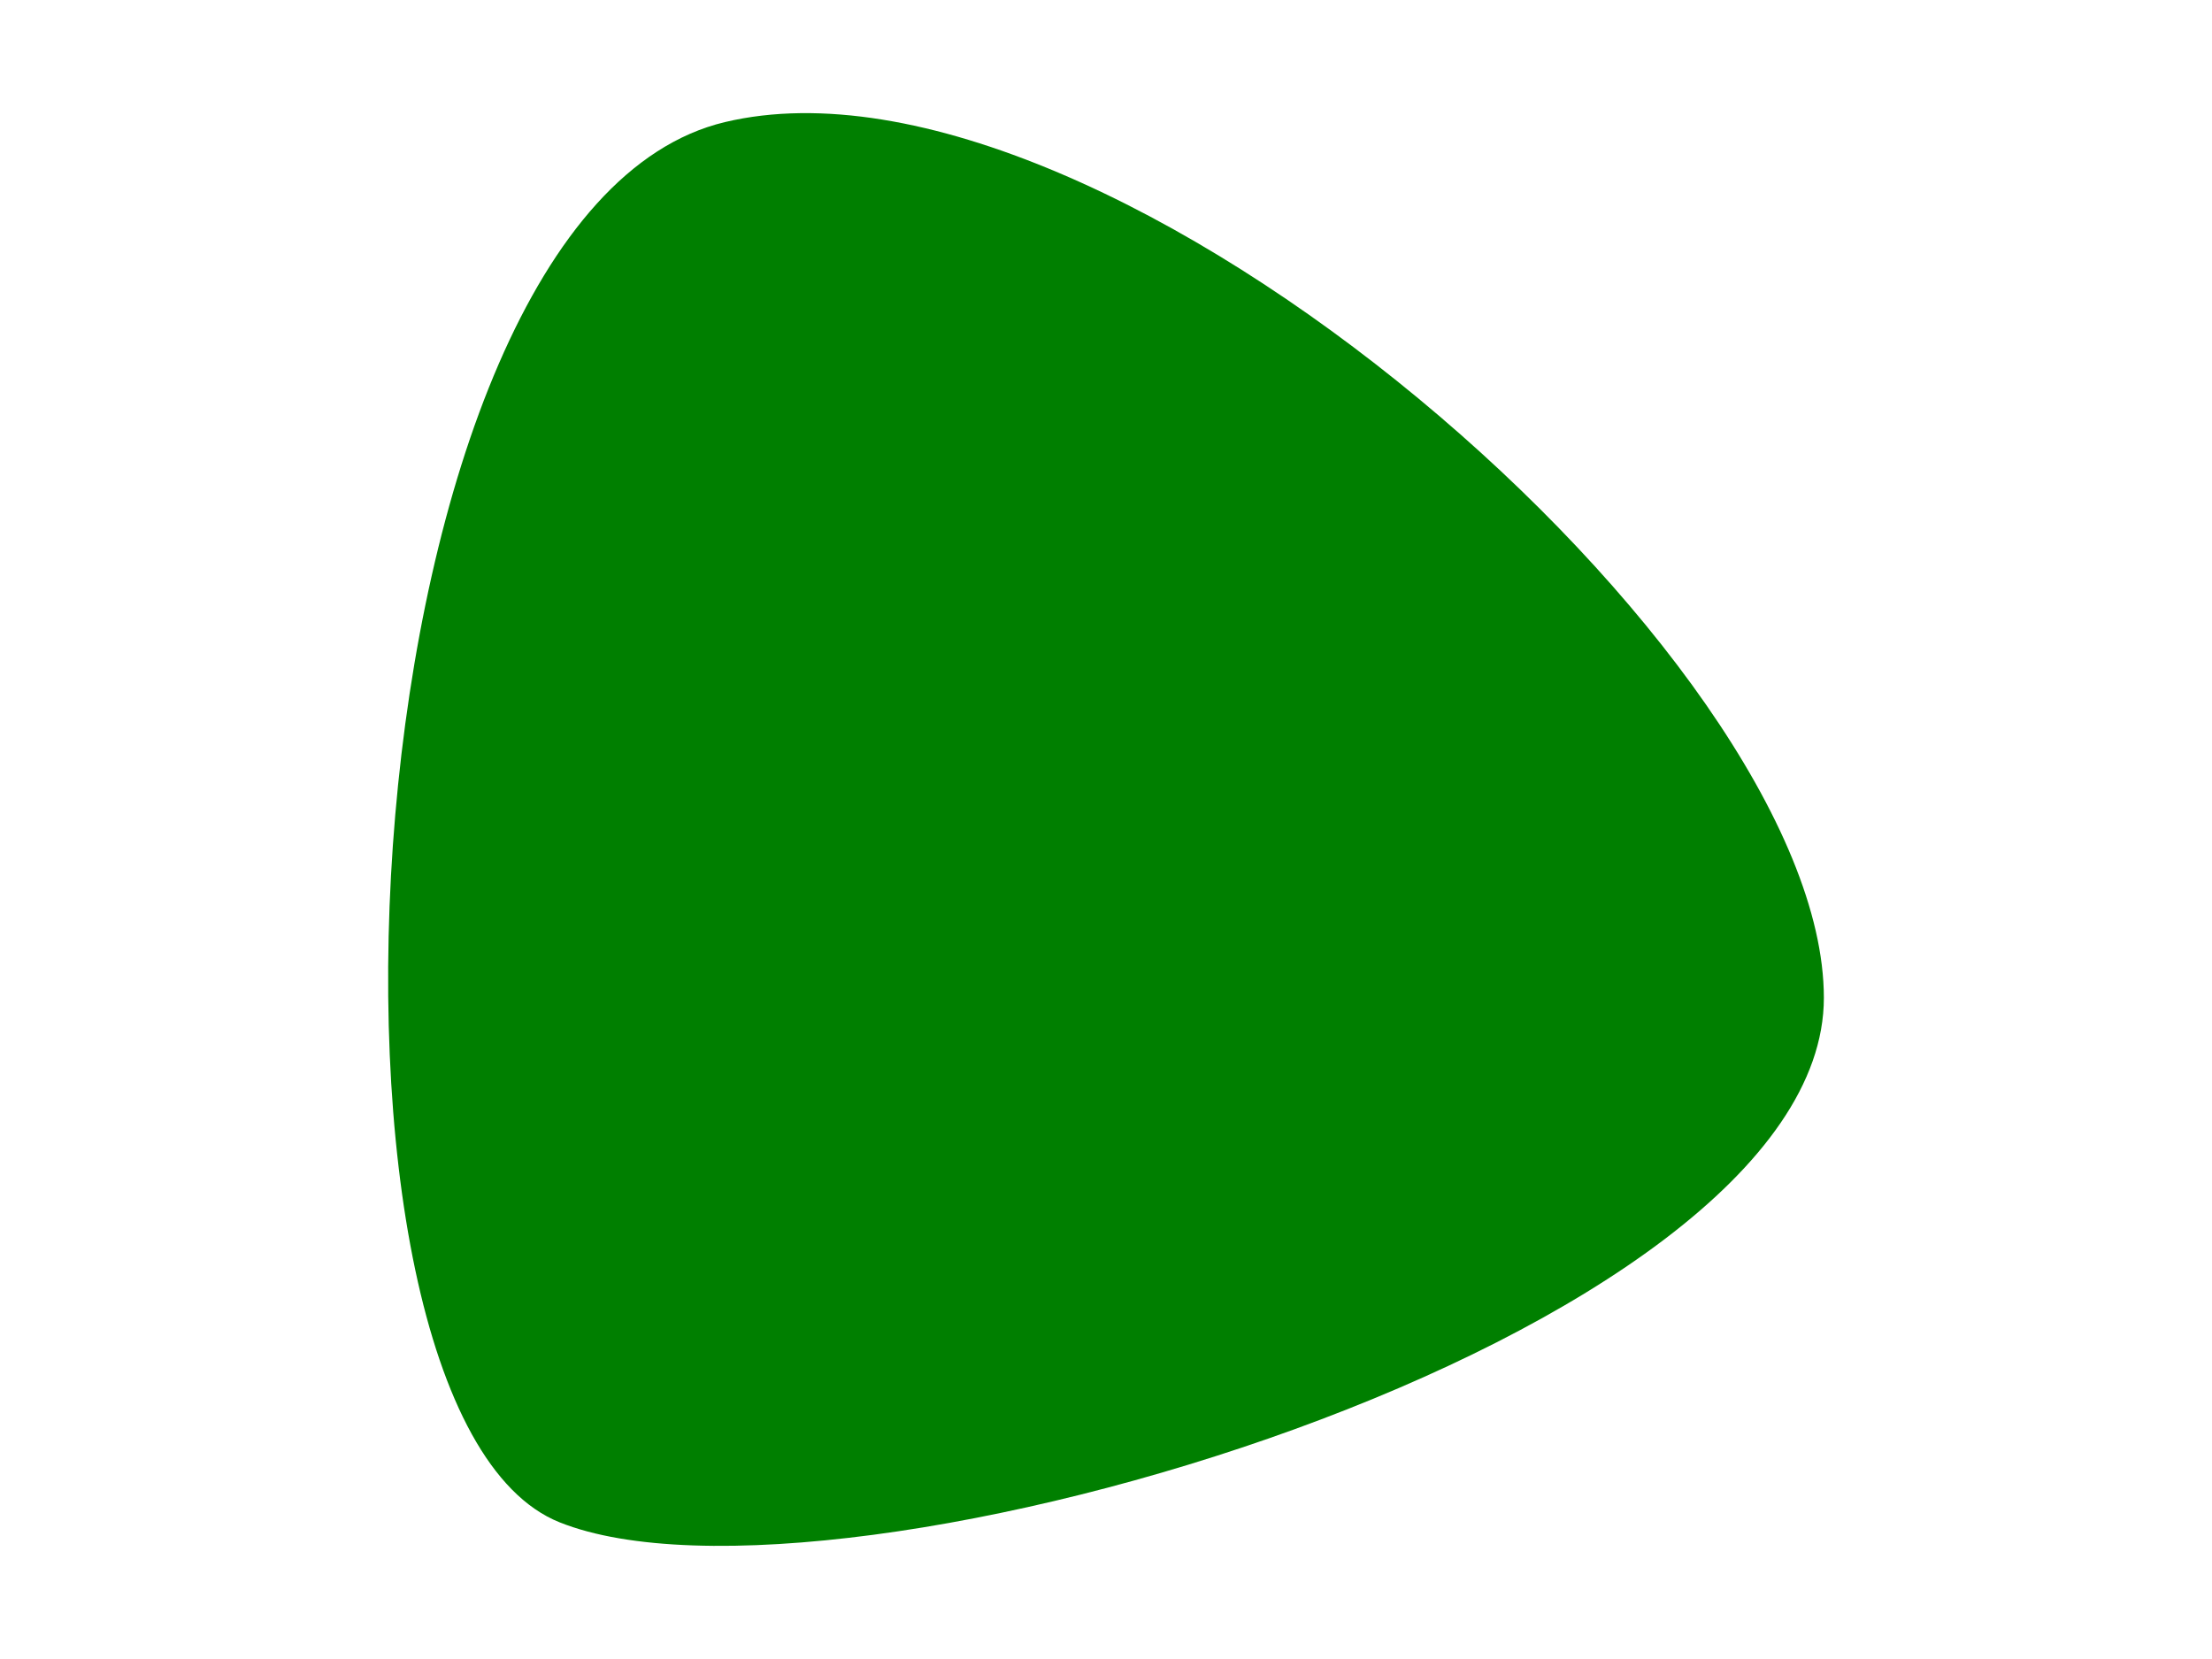 <svg width="800" height="600" xmlns="http://www.w3.org/2000/svg">
 <!-- Created with Method Draw - http://github.com/duopixel/Method-Draw/ -->

 <g>
  <title>background</title>
  <rect fill="#fff" id="canvas_background" height="602" width="802" y="-1" x="-1"/>
  <g display="none" overflow="visible" y="0" x="0" height="100%" width="100%" id="canvasGrid">
   <rect fill="url(#gridpattern)" stroke-width="0" y="0" x="0" height="100%" width="100%"/>
  </g>
 </g>
 <g>
  <title>Layer 1</title>

  <g id="svg_8">
   <path fill="#007f00" d="m262.21,44.149c138.525,-32.948 397.416,193.663 397.416,316.718s-357.539,229.63 -457.258,189.692s-78.682,-473.456 59.843,-506.411z" id="svg_5"/>
  </g>
 </g>
</svg>